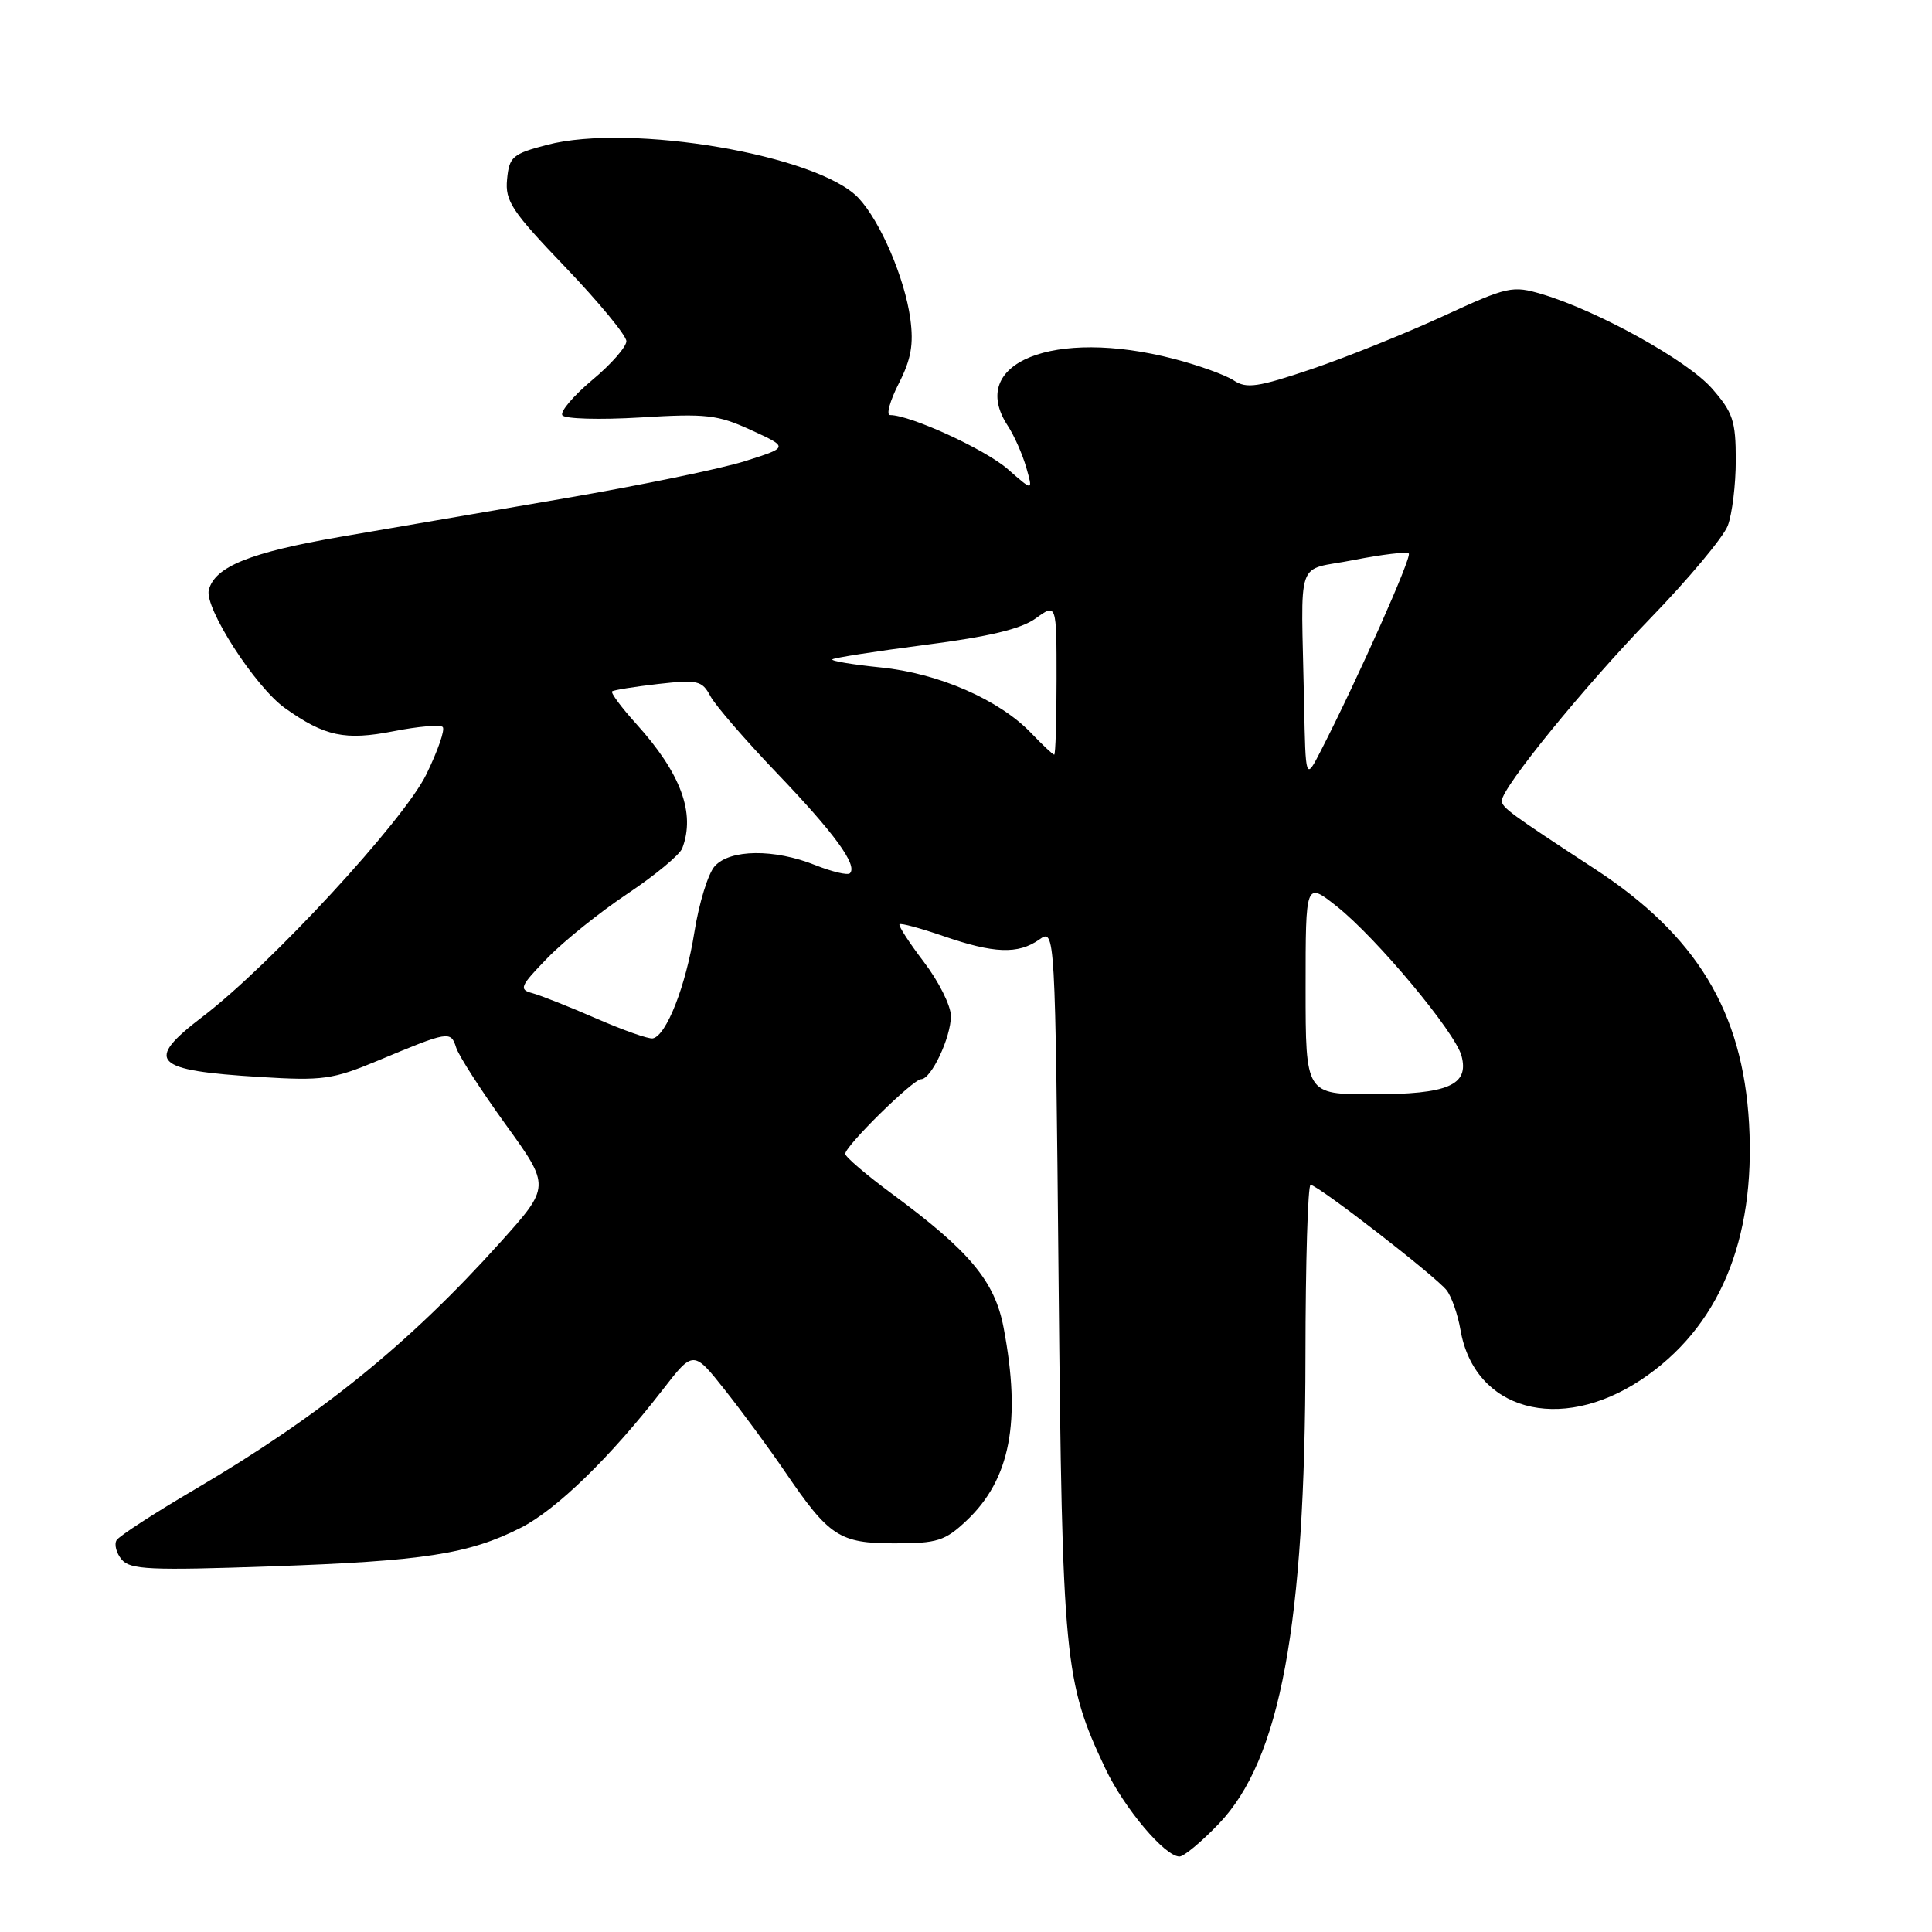<?xml version="1.0" encoding="UTF-8" standalone="no"?>
<!DOCTYPE svg PUBLIC "-//W3C//DTD SVG 1.1//EN" "http://www.w3.org/Graphics/SVG/1.1/DTD/svg11.dtd" >
<svg xmlns="http://www.w3.org/2000/svg" xmlns:xlink="http://www.w3.org/1999/xlink" version="1.1" viewBox="0 0 256 256">
 <g >
 <path fill="currentColor"
d=" M 161.49 241.67 C 169.65 233.16 172.95 215.36 172.98 179.75 C 172.99 167.24 173.30 157.00 173.66 157.00 C 174.60 157.00 190.26 169.13 191.69 170.97 C 192.34 171.81 193.17 174.17 193.52 176.22 C 195.36 186.87 206.63 189.99 217.42 182.85 C 227.73 176.01 232.64 164.40 231.76 148.88 C 230.91 133.99 224.80 123.93 211.23 115.08 C 200.15 107.84 199.00 107.00 199.00 106.10 C 199.00 104.38 209.86 91.04 218.65 81.96 C 223.73 76.72 228.36 71.18 228.94 69.65 C 229.52 68.12 230.00 64.21 230.00 60.97 C 230.00 55.77 229.62 54.64 226.83 51.46 C 223.59 47.77 211.77 41.21 204.36 38.99 C 200.41 37.81 199.82 37.93 191.19 41.91 C 186.22 44.20 178.40 47.34 173.81 48.90 C 166.67 51.31 165.17 51.53 163.48 50.41 C 162.39 49.69 158.82 48.40 155.54 47.55 C 139.64 43.42 128.07 48.08 133.53 56.41 C 134.38 57.70 135.48 60.19 135.98 61.93 C 136.89 65.11 136.89 65.11 133.53 62.16 C 130.57 59.56 120.64 55.00 117.94 55.00 C 117.40 55.00 117.92 53.12 119.09 50.82 C 120.73 47.61 121.08 45.62 120.62 42.23 C 119.88 36.84 116.65 29.32 113.76 26.24 C 108.41 20.55 83.57 16.30 72.50 19.19 C 67.91 20.39 67.47 20.77 67.19 23.76 C 66.91 26.64 67.80 27.98 74.94 35.43 C 79.37 40.06 83.00 44.47 83.00 45.21 C 83.00 45.96 80.97 48.28 78.48 50.35 C 76.00 52.43 74.21 54.53 74.51 55.02 C 74.82 55.51 79.46 55.64 84.82 55.32 C 93.60 54.78 95.09 54.95 99.54 57.00 C 104.50 59.27 104.50 59.27 98.76 61.09 C 95.60 62.10 84.80 64.32 74.76 66.04 C 64.71 67.76 51.35 70.06 45.05 71.14 C 33.14 73.20 28.47 75.08 27.67 78.17 C 27.05 80.52 33.82 91.02 37.75 93.82 C 43.03 97.58 45.72 98.15 52.16 96.89 C 55.41 96.25 58.33 96.00 58.66 96.33 C 59.00 96.66 58.01 99.50 56.48 102.63 C 53.49 108.74 35.85 127.85 26.88 134.69 C 19.07 140.64 20.21 141.84 34.52 142.71 C 42.75 143.22 44.10 143.03 50.02 140.56 C 59.47 136.61 59.73 136.56 60.44 138.80 C 60.78 139.89 63.74 144.48 67.00 149.00 C 72.94 157.22 72.94 157.22 66.28 164.63 C 54.19 178.09 42.43 187.59 25.79 197.37 C 20.44 200.51 15.79 203.53 15.45 204.08 C 15.11 204.63 15.41 205.79 16.12 206.64 C 17.24 207.99 19.86 208.11 35.96 207.55 C 56.16 206.85 62.14 205.92 69.00 202.44 C 73.73 200.05 80.87 193.10 87.77 184.20 C 91.87 178.90 91.87 178.90 96.07 184.20 C 98.37 187.11 101.95 191.97 104.01 195.00 C 109.88 203.62 111.23 204.50 118.54 204.50 C 124.20 204.50 125.21 204.18 128.06 201.50 C 133.87 196.03 135.35 188.37 132.98 175.91 C 131.82 169.78 128.50 165.79 118.25 158.23 C 114.81 155.69 112.00 153.29 112.00 152.89 C 112.00 151.84 120.99 143.00 122.05 143.00 C 123.39 143.00 126.00 137.46 126.00 134.63 C 126.00 133.27 124.39 130.05 122.43 127.48 C 120.47 124.91 119.01 122.66 119.19 122.47 C 119.37 122.29 121.99 123.00 125.01 124.04 C 131.70 126.35 134.89 126.47 137.69 124.51 C 139.82 123.01 139.82 123.01 140.27 169.76 C 140.76 220.15 141.02 222.81 146.47 234.35 C 148.96 239.60 154.35 246.00 156.29 246.00 C 156.87 246.00 159.21 244.05 161.49 241.67 Z  M 173.00 130.92 C 173.00 116.83 173.00 116.83 177.13 120.10 C 182.41 124.29 192.83 136.77 193.66 139.91 C 194.69 143.79 191.88 145.00 181.81 145.00 C 173.00 145.00 173.00 145.00 173.00 130.92 Z  M 79.00 134.95 C 75.42 133.39 71.61 131.88 70.52 131.59 C 68.73 131.12 68.92 130.66 72.52 126.96 C 74.71 124.70 79.49 120.86 83.15 118.42 C 86.80 115.98 90.06 113.28 90.40 112.41 C 92.18 107.76 90.23 102.47 84.30 95.91 C 82.33 93.73 80.90 91.80 81.11 91.61 C 81.32 91.43 84.07 90.99 87.21 90.63 C 92.45 90.04 93.03 90.18 94.13 92.24 C 94.79 93.48 98.79 98.10 103.00 102.50 C 110.57 110.41 113.67 114.66 112.62 115.71 C 112.33 116.01 110.26 115.52 108.02 114.63 C 102.61 112.46 96.74 112.52 94.71 114.77 C 93.83 115.74 92.62 119.68 92.01 123.52 C 90.88 130.64 88.30 137.23 86.50 137.59 C 85.95 137.70 82.58 136.51 79.00 134.95 Z  M 172.80 93.21 C 172.41 73.21 171.53 75.77 179.34 74.21 C 183.11 73.47 186.40 73.07 186.67 73.34 C 187.11 73.78 179.93 89.90 175.03 99.46 C 173.00 103.42 173.00 103.42 172.80 93.21 Z  M 136.63 97.13 C 132.39 92.71 124.37 89.21 116.70 88.44 C 112.97 88.06 110.08 87.58 110.29 87.37 C 110.51 87.16 116.04 86.30 122.59 85.45 C 131.06 84.36 135.29 83.35 137.25 81.93 C 140.00 79.94 140.00 79.94 140.00 89.97 C 140.00 95.49 139.86 100.00 139.69 100.00 C 139.51 100.00 138.14 98.71 136.63 97.13 Z "/>
</g>
</svg>
